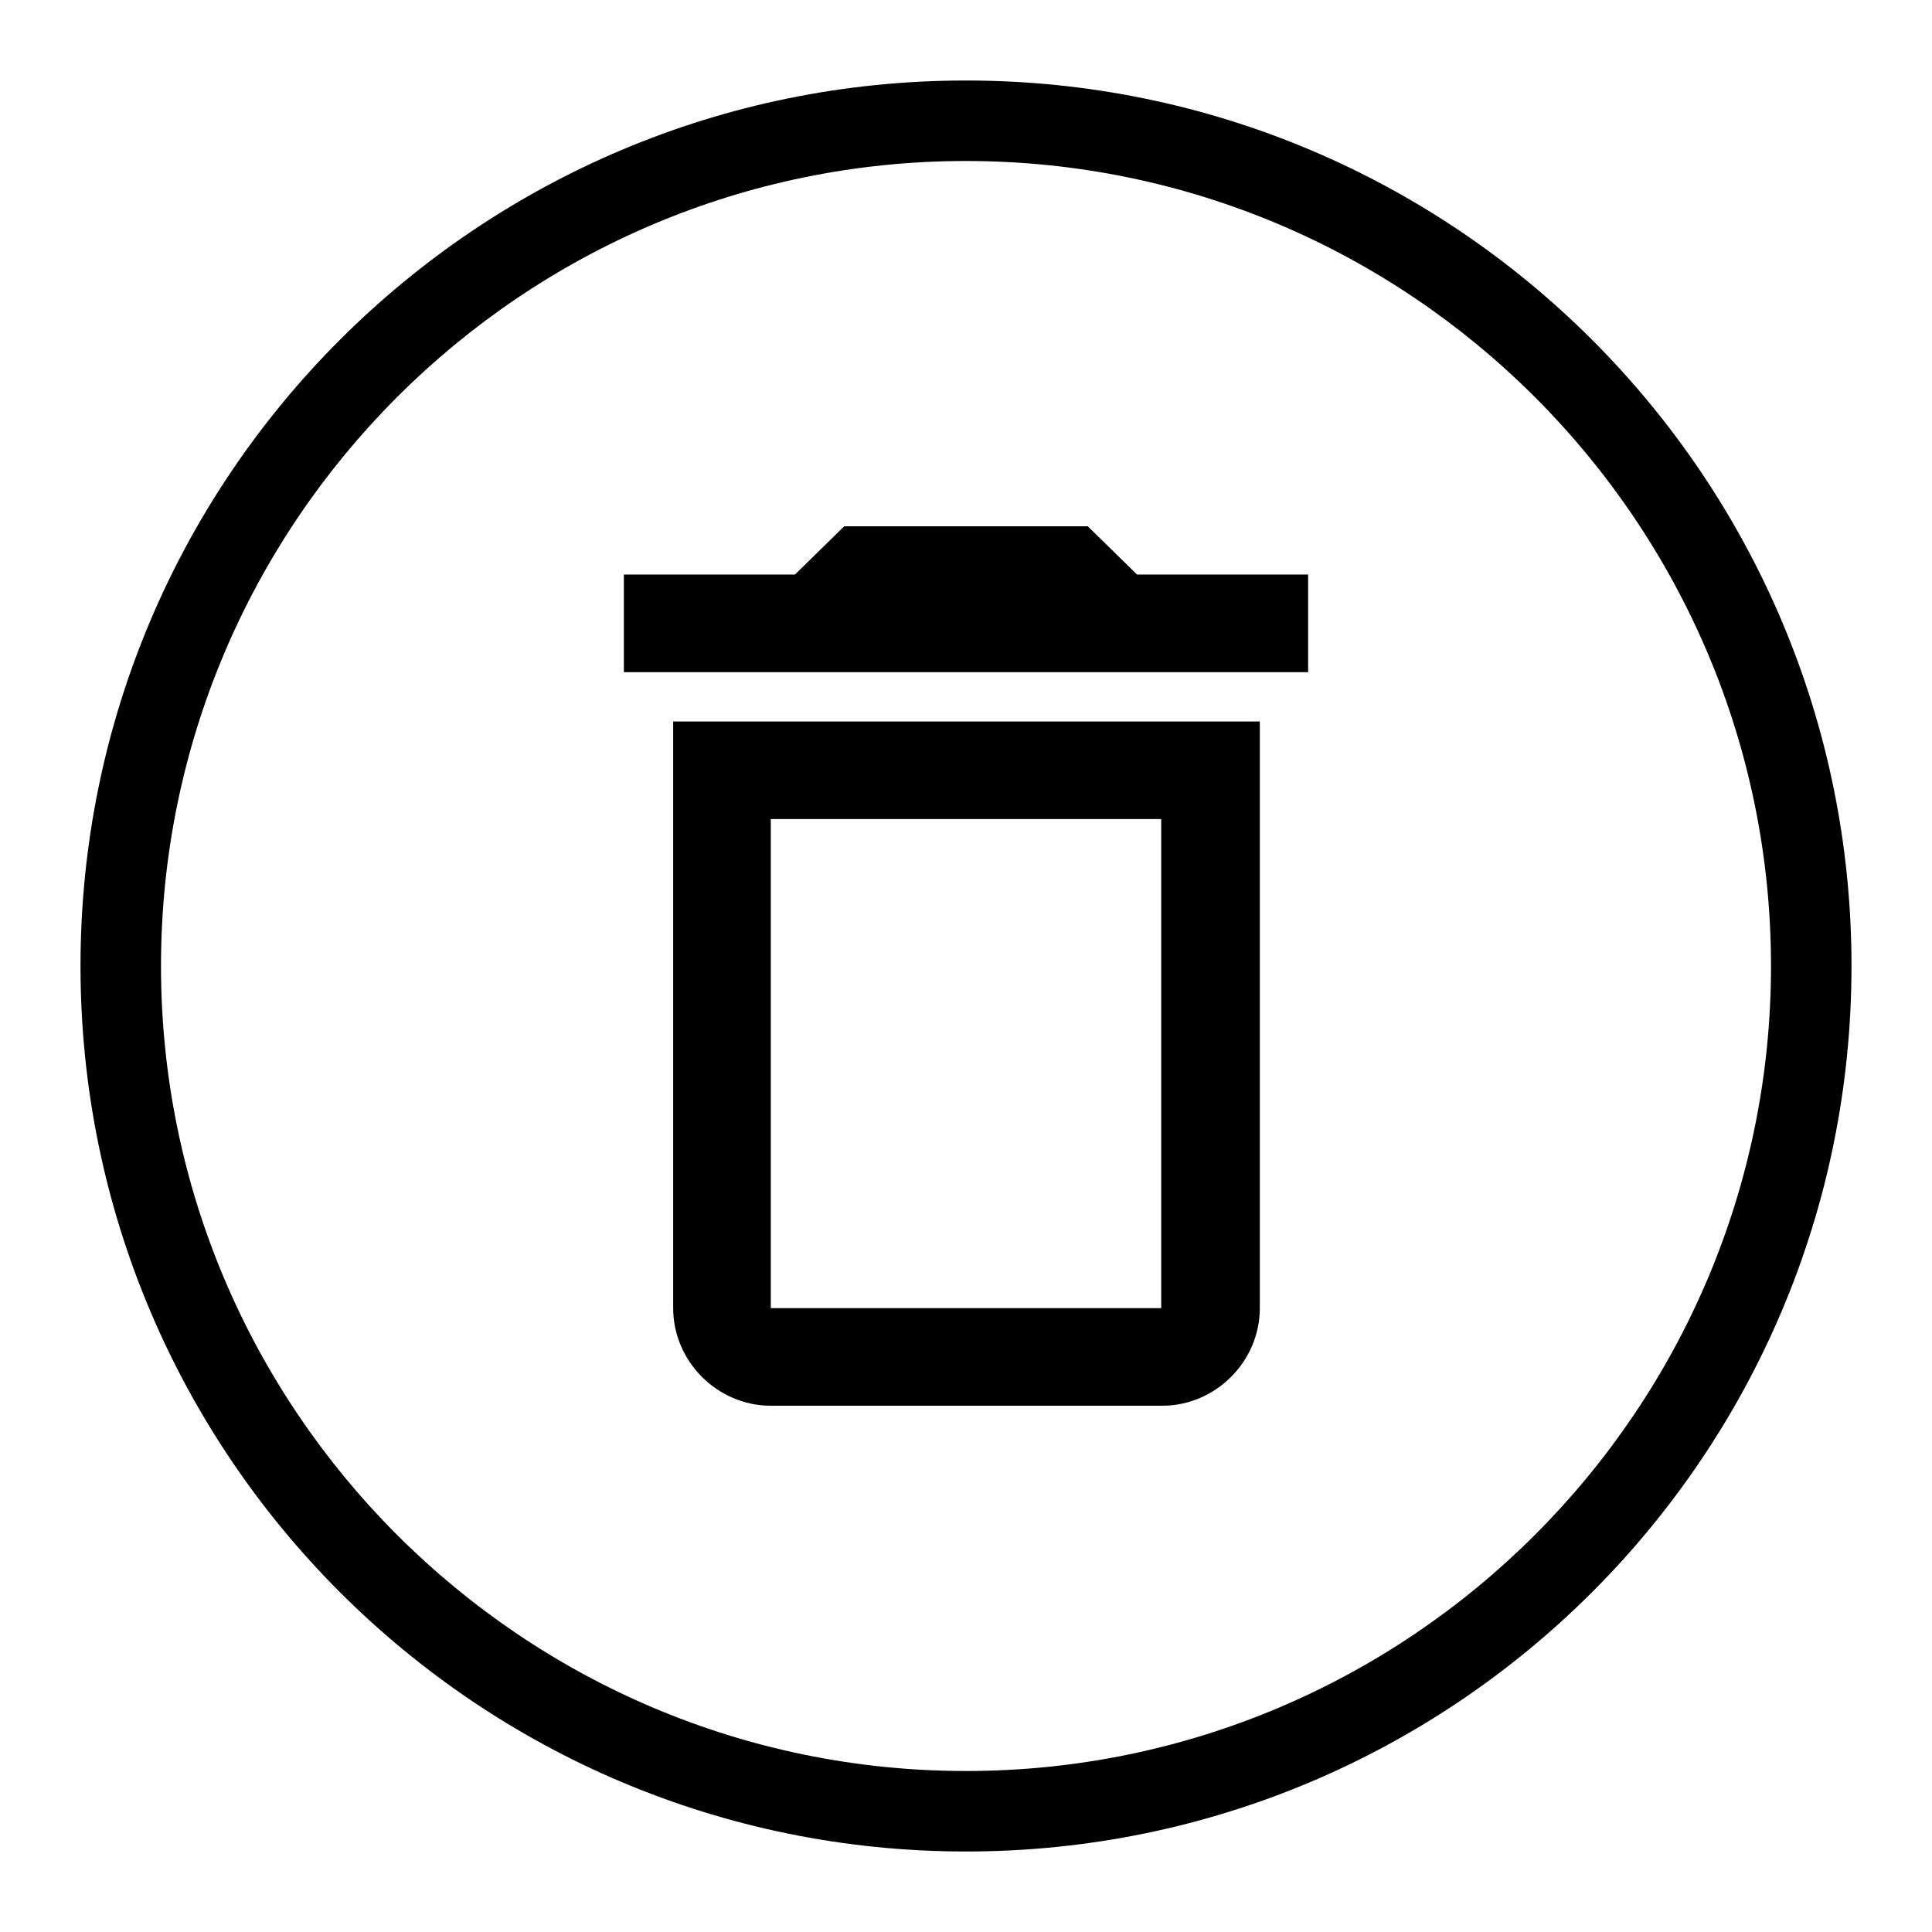 <?xml version="1.0" encoding="utf-8"?>
<!-- Generator: Adobe Illustrator 21.1.0, SVG Export Plug-In . SVG Version: 6.00 Build 0)  -->
<svg version="1.1" id="Layer_1" xmlns="http://www.w3.org/2000/svg" xmlns:xlink="http://www.w3.org/1999/xlink" x="0px" y="0px"
	 viewBox="0 0 192 192" style="enable-background:new 0 0 192 192;" xml:space="preserve">
<g id="Layer_2">
	<path d="M96,16c44.1,0,80,35.9,80,80s-35.9,80-80,80s-80-35.9-80-80S51.9,16,96,16 M96,8C47.4,8,8,47.4,8,96s39.4,88,88,88
		s88-39.4,88-88S144.6,8,96,8L96,8z"/>
</g>
<path d="M115.4,81.4V130H76.6V81.4H115.4 M108.1,52.3H83.9L79,57.1H62v9.7h68v-9.7h-17L108.1,52.3z M125.1,71.7H66.9V130
	c0,5.3,4.4,9.7,9.7,9.7h38.9c5.3,0,9.7-4.4,9.7-9.7V71.7z"/>
</svg>
